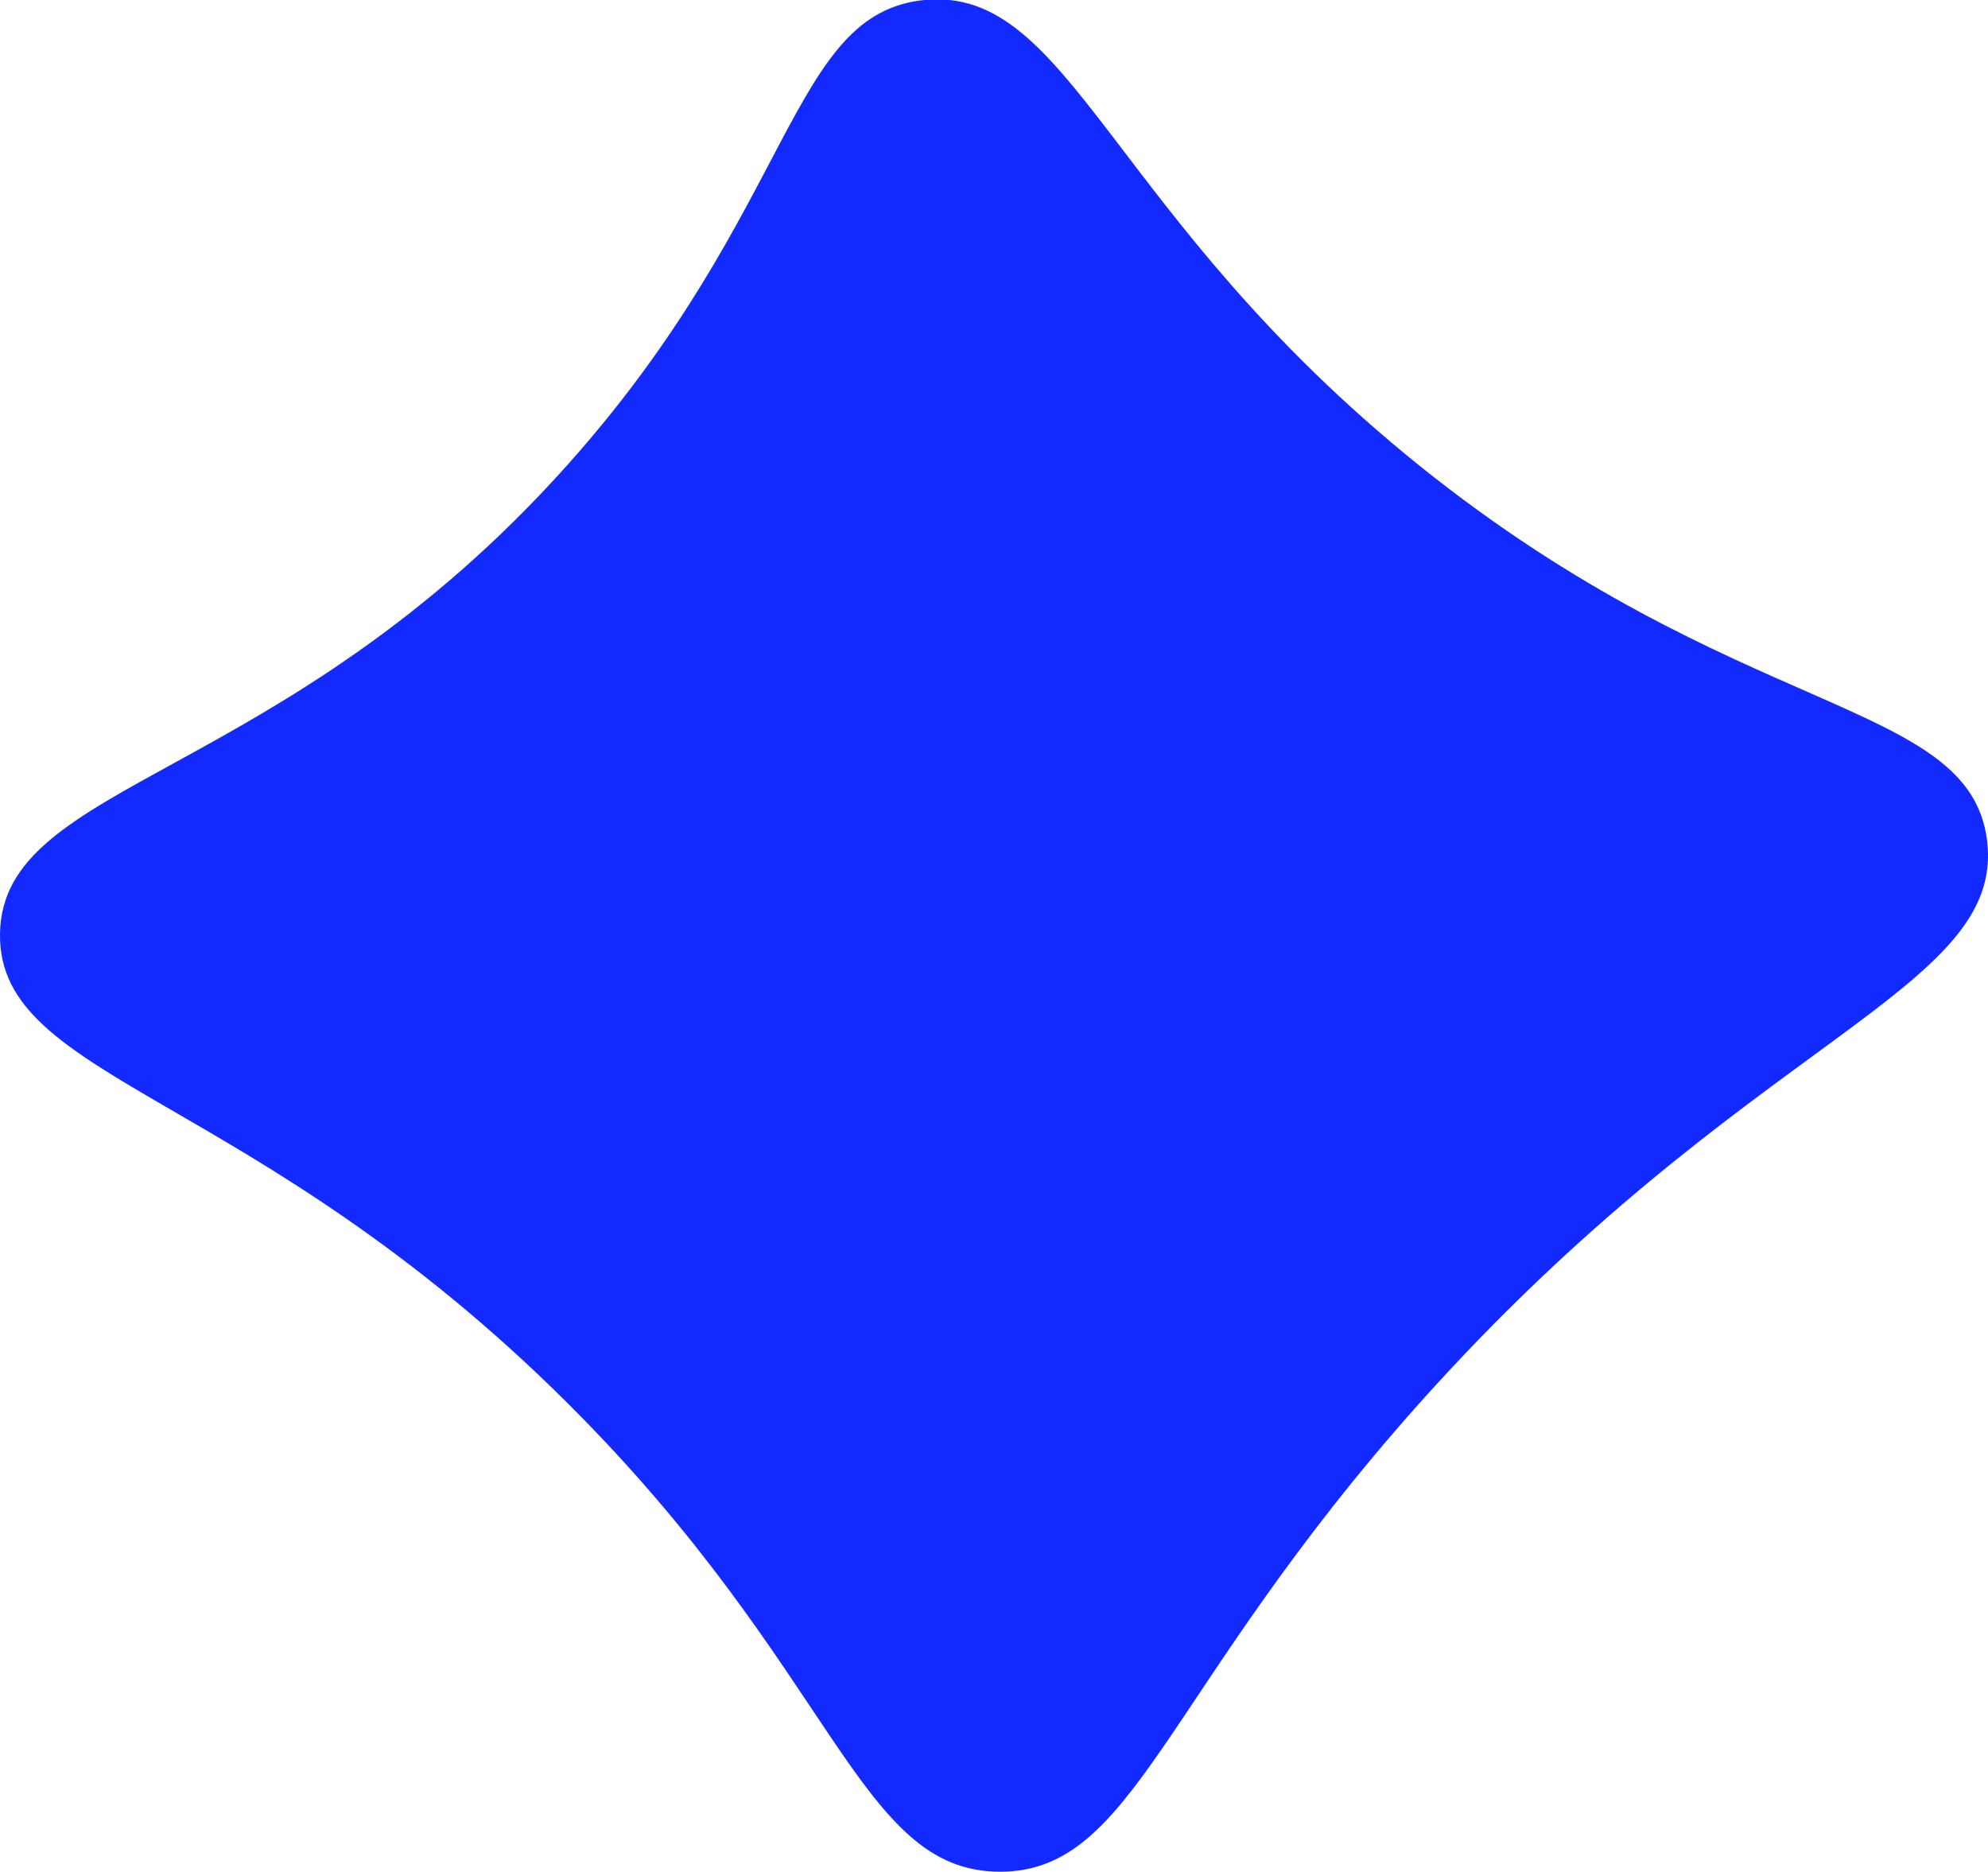 <?xml version="1.0" encoding="UTF-8"?><svg id="Layer_2" xmlns="http://www.w3.org/2000/svg" viewBox="0 0 21.01 19.78"><defs><style>.cls-1{fill:#122aff;}</style></defs><path class="cls-1" d="M9.77,0c-1.43,.14-1.36,2.21-3.77,4.91C2.99,8.28,.02,8.24,0,9.87c-.02,1.56,2.68,1.65,6,4.96,2.85,2.84,3.06,4.95,4.57,4.95,1.43,0,1.72-1.91,4.43-4.95,3.47-3.88,6.2-4.35,6-5.95-.19-1.5-2.64-1.26-6-3.96C11.72,2.28,11.32-.15,9.77,0Z"/></svg>
